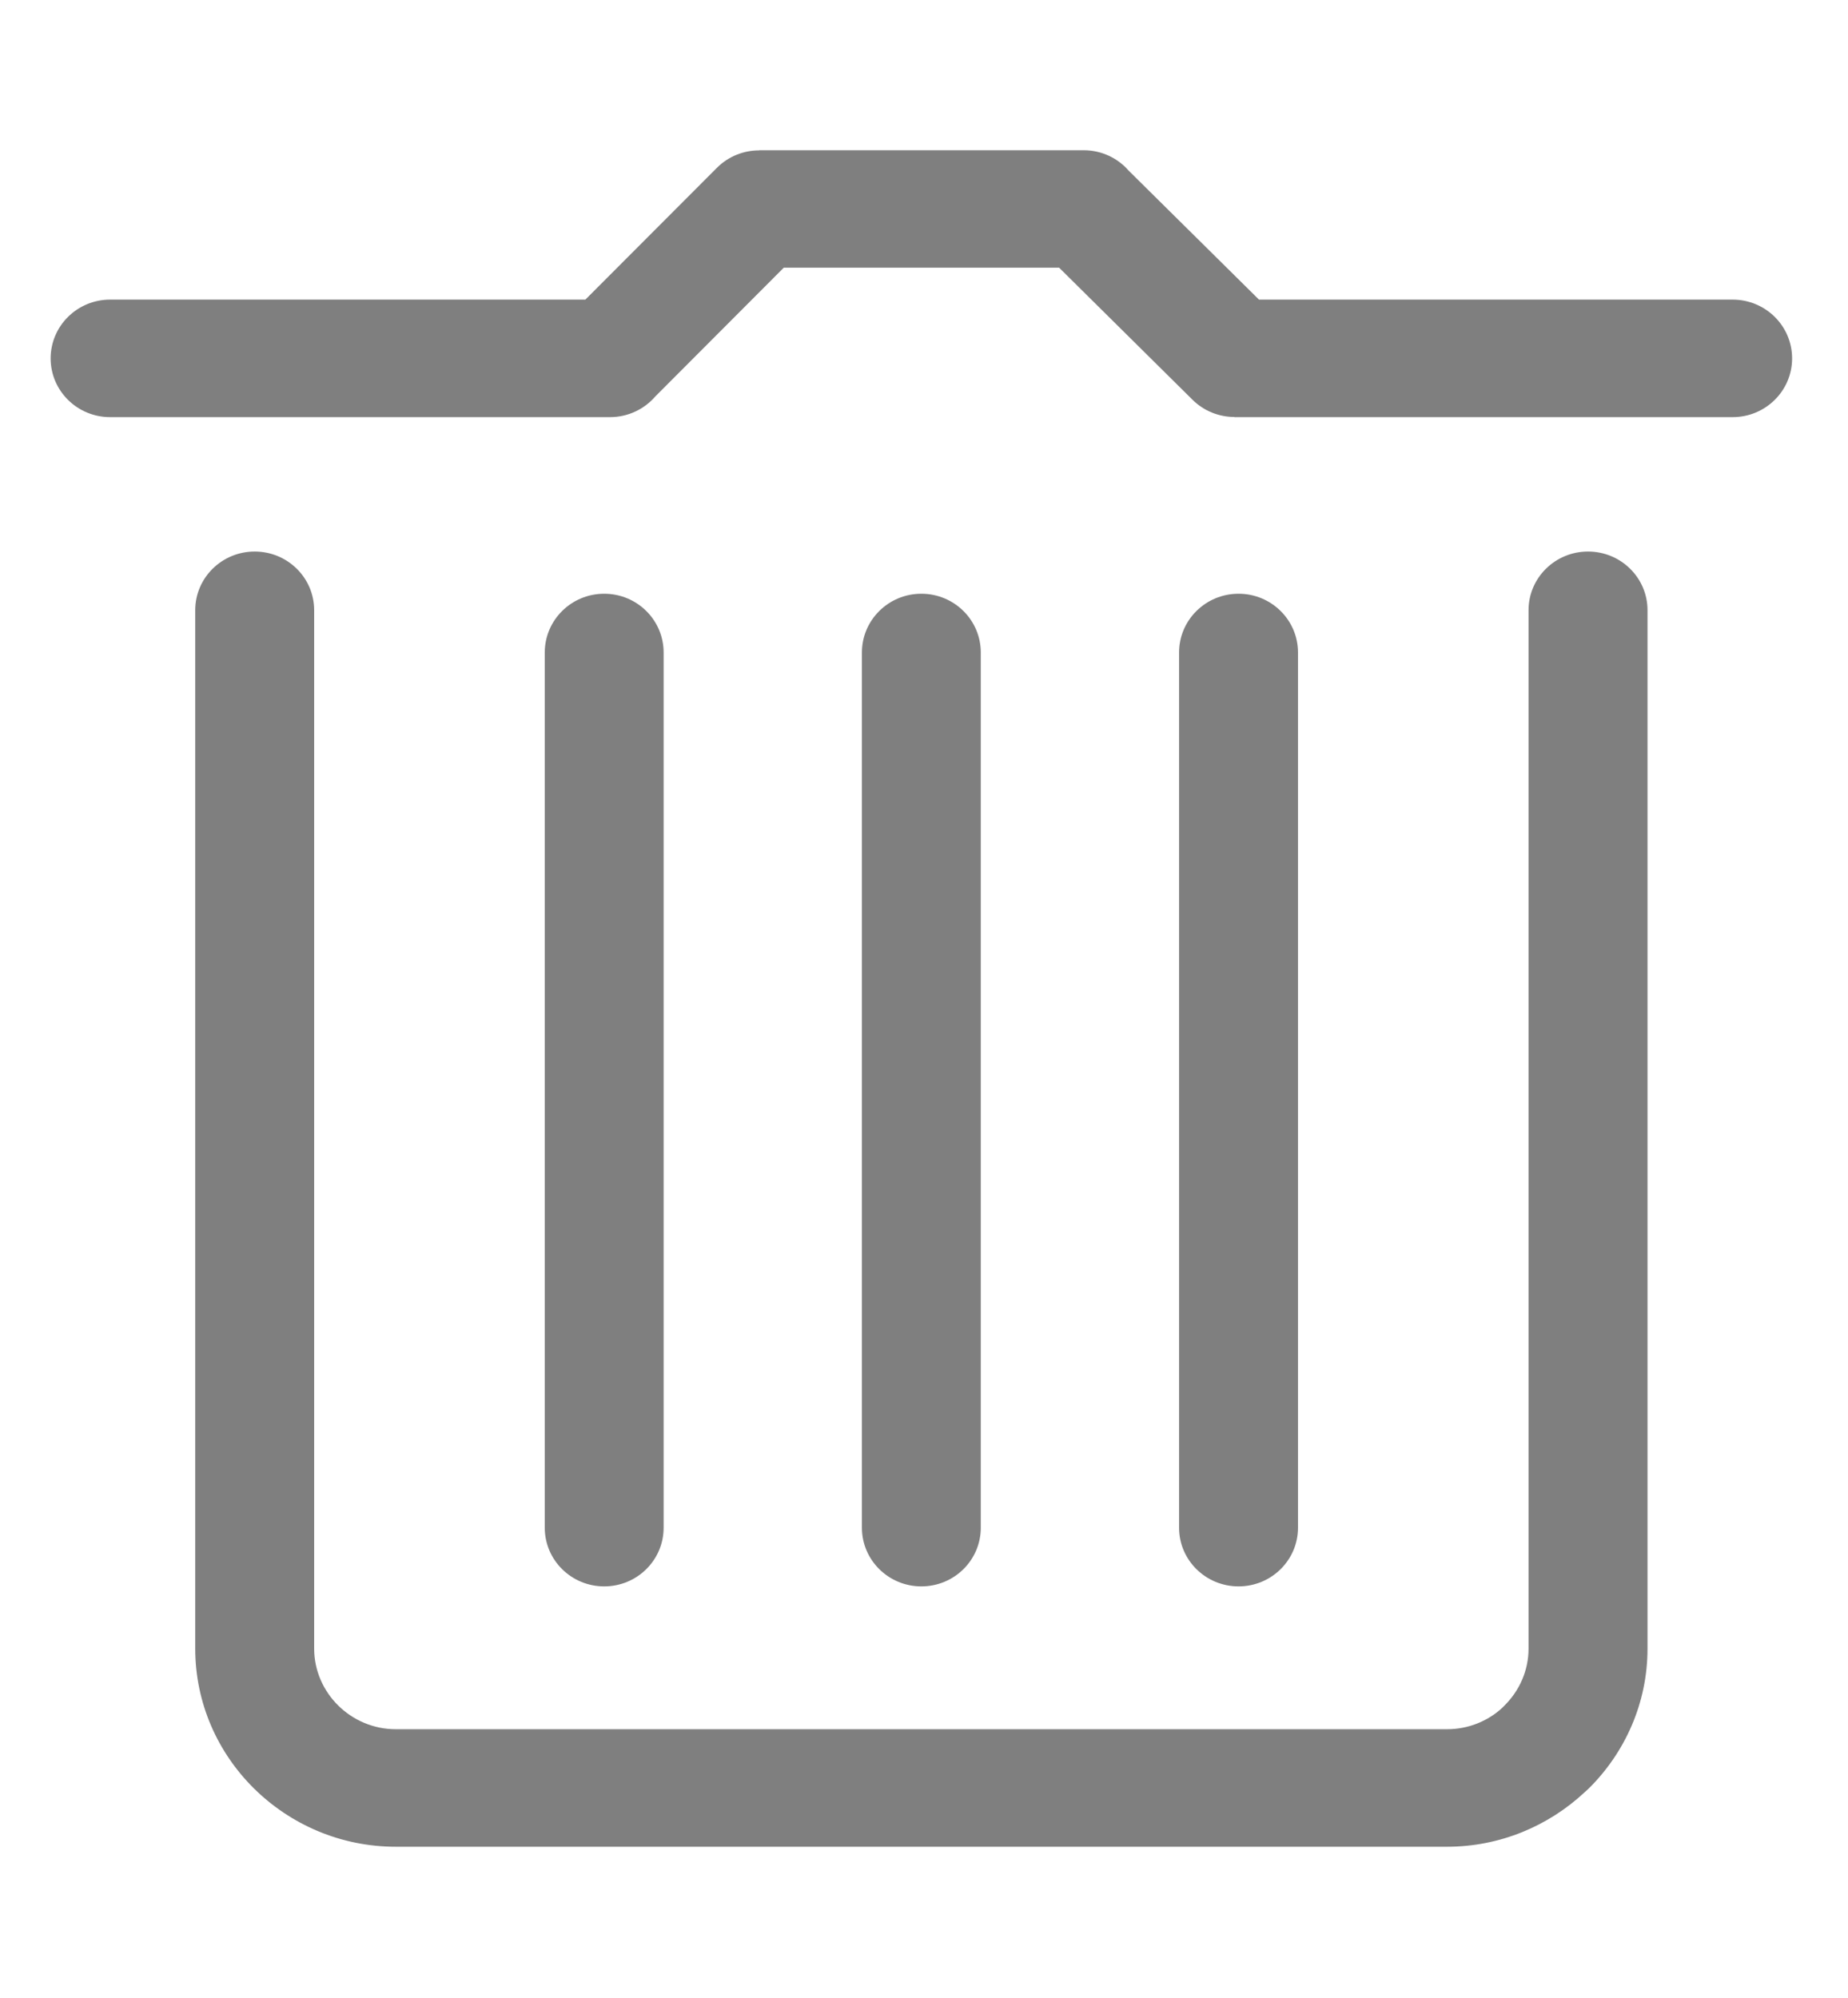 <?xml version="1.0" encoding="UTF-8"?>
<svg width="37px" height="40px" viewBox="0 0 37 40" version="1.1" xmlns="http://www.w3.org/2000/svg" xmlns:xlink="http://www.w3.org/1999/xlink">
    <!-- Generator: sketchtool 41.1 (35376) - http://www.bohemiancoding.com/sketch -->
    <title>9CAC4082-69F6-4408-8FE8-2D80491BF2EB</title>
    <desc>Created with sketchtool.</desc>
    <defs></defs>
    <g id="Page-1" stroke="none" stroke-width="1" fill="none" fill-rule="evenodd">
        <g id="切图" transform="translate(-528, -161)">
            <g id="删除" transform="translate(529, 164)">
                <g id="Group">
                    <polygon id="Shape" fill="#000000" points="10.104 18.308 10.206 18.213"></polygon>
                    <path d="M29.604,9.218 C29.604,8.569 30.137,8.043 30.795,8.043 C31.453,8.043 31.986,8.569 31.986,9.218 L31.986,30.009 C31.986,31.1 31.534,32.093 30.808,32.811 C30.782,32.836 30.755,32.86 30.73,32.882 C30.006,33.559 29.034,33.976 27.97,33.976 L6.925,33.976 C5.819,33.976 4.815,33.529 4.087,32.811 C3.36,32.093 2.909,31.101 2.909,30.009 L2.909,9.218 C2.909,8.569 3.442,8.043 4.099,8.043 C4.757,8.043 5.29,8.569 5.29,9.218 L5.29,30.009 C5.29,30.451 5.475,30.855 5.771,31.148 C6.067,31.44 6.476,31.623 6.924,31.623 L27.97,31.623 C28.398,31.623 28.787,31.461 29.076,31.196 C29.091,31.18 29.108,31.163 29.123,31.148 C29.419,30.855 29.604,30.452 29.604,30.009 L29.604,9.218 L29.604,9.218 L29.604,9.218 Z M16.257,10.065 L16.257,27.588 C16.257,28.237 16.79,28.763 17.447,28.763 C18.105,28.763 18.637,28.237 18.637,27.588 L18.637,10.065 C18.637,9.415 18.105,8.888 17.447,8.888 C16.79,8.888 16.257,9.415 16.257,10.065 L16.257,10.065 L16.257,10.065 Z M9.907,10.065 L9.907,27.588 C9.907,28.237 10.44,28.763 11.097,28.763 C11.755,28.763 12.287,28.237 12.287,27.588 L12.287,10.065 C12.287,9.415 11.755,8.888 11.097,8.888 C10.44,8.888 9.907,9.415 9.907,10.065 L9.907,10.065 L9.907,10.065 Z M22.607,10.065 L22.607,27.588 C22.607,28.237 23.14,28.763 23.798,28.763 C24.455,28.763 24.988,28.237 24.988,27.588 L24.988,10.065 C24.988,9.415 24.455,8.888 23.798,8.888 C23.14,8.888 22.607,9.415 22.607,10.065 L22.607,10.065 L22.607,10.065 Z M1.205,5.352 C0.547,5.352 0.014,4.825 0.014,4.176 C0.014,3.526 0.547,2.999 1.205,2.999 L10.72,2.999 L13.353,0.361 C13.585,0.128 13.893,0.011 14.199,0.011 L14.199,0.008 L20.695,0.008 C21.057,0.008 21.38,0.166 21.599,0.418 L24.207,2.999 L33.69,2.999 C34.348,2.999 34.881,3.526 34.881,4.176 C34.881,4.825 34.348,5.352 33.69,5.352 L23.717,5.352 L23.717,5.349 C23.412,5.349 23.107,5.233 22.875,5.003 L20.206,2.36 L14.692,2.36 L12.121,4.937 C11.902,5.191 11.576,5.352 11.213,5.352 L1.205,5.352 L1.205,5.352 Z" id="Shape" fill="#7F7F7F"></path>
                </g>
            </g>
        </g>
    </g>
</svg>